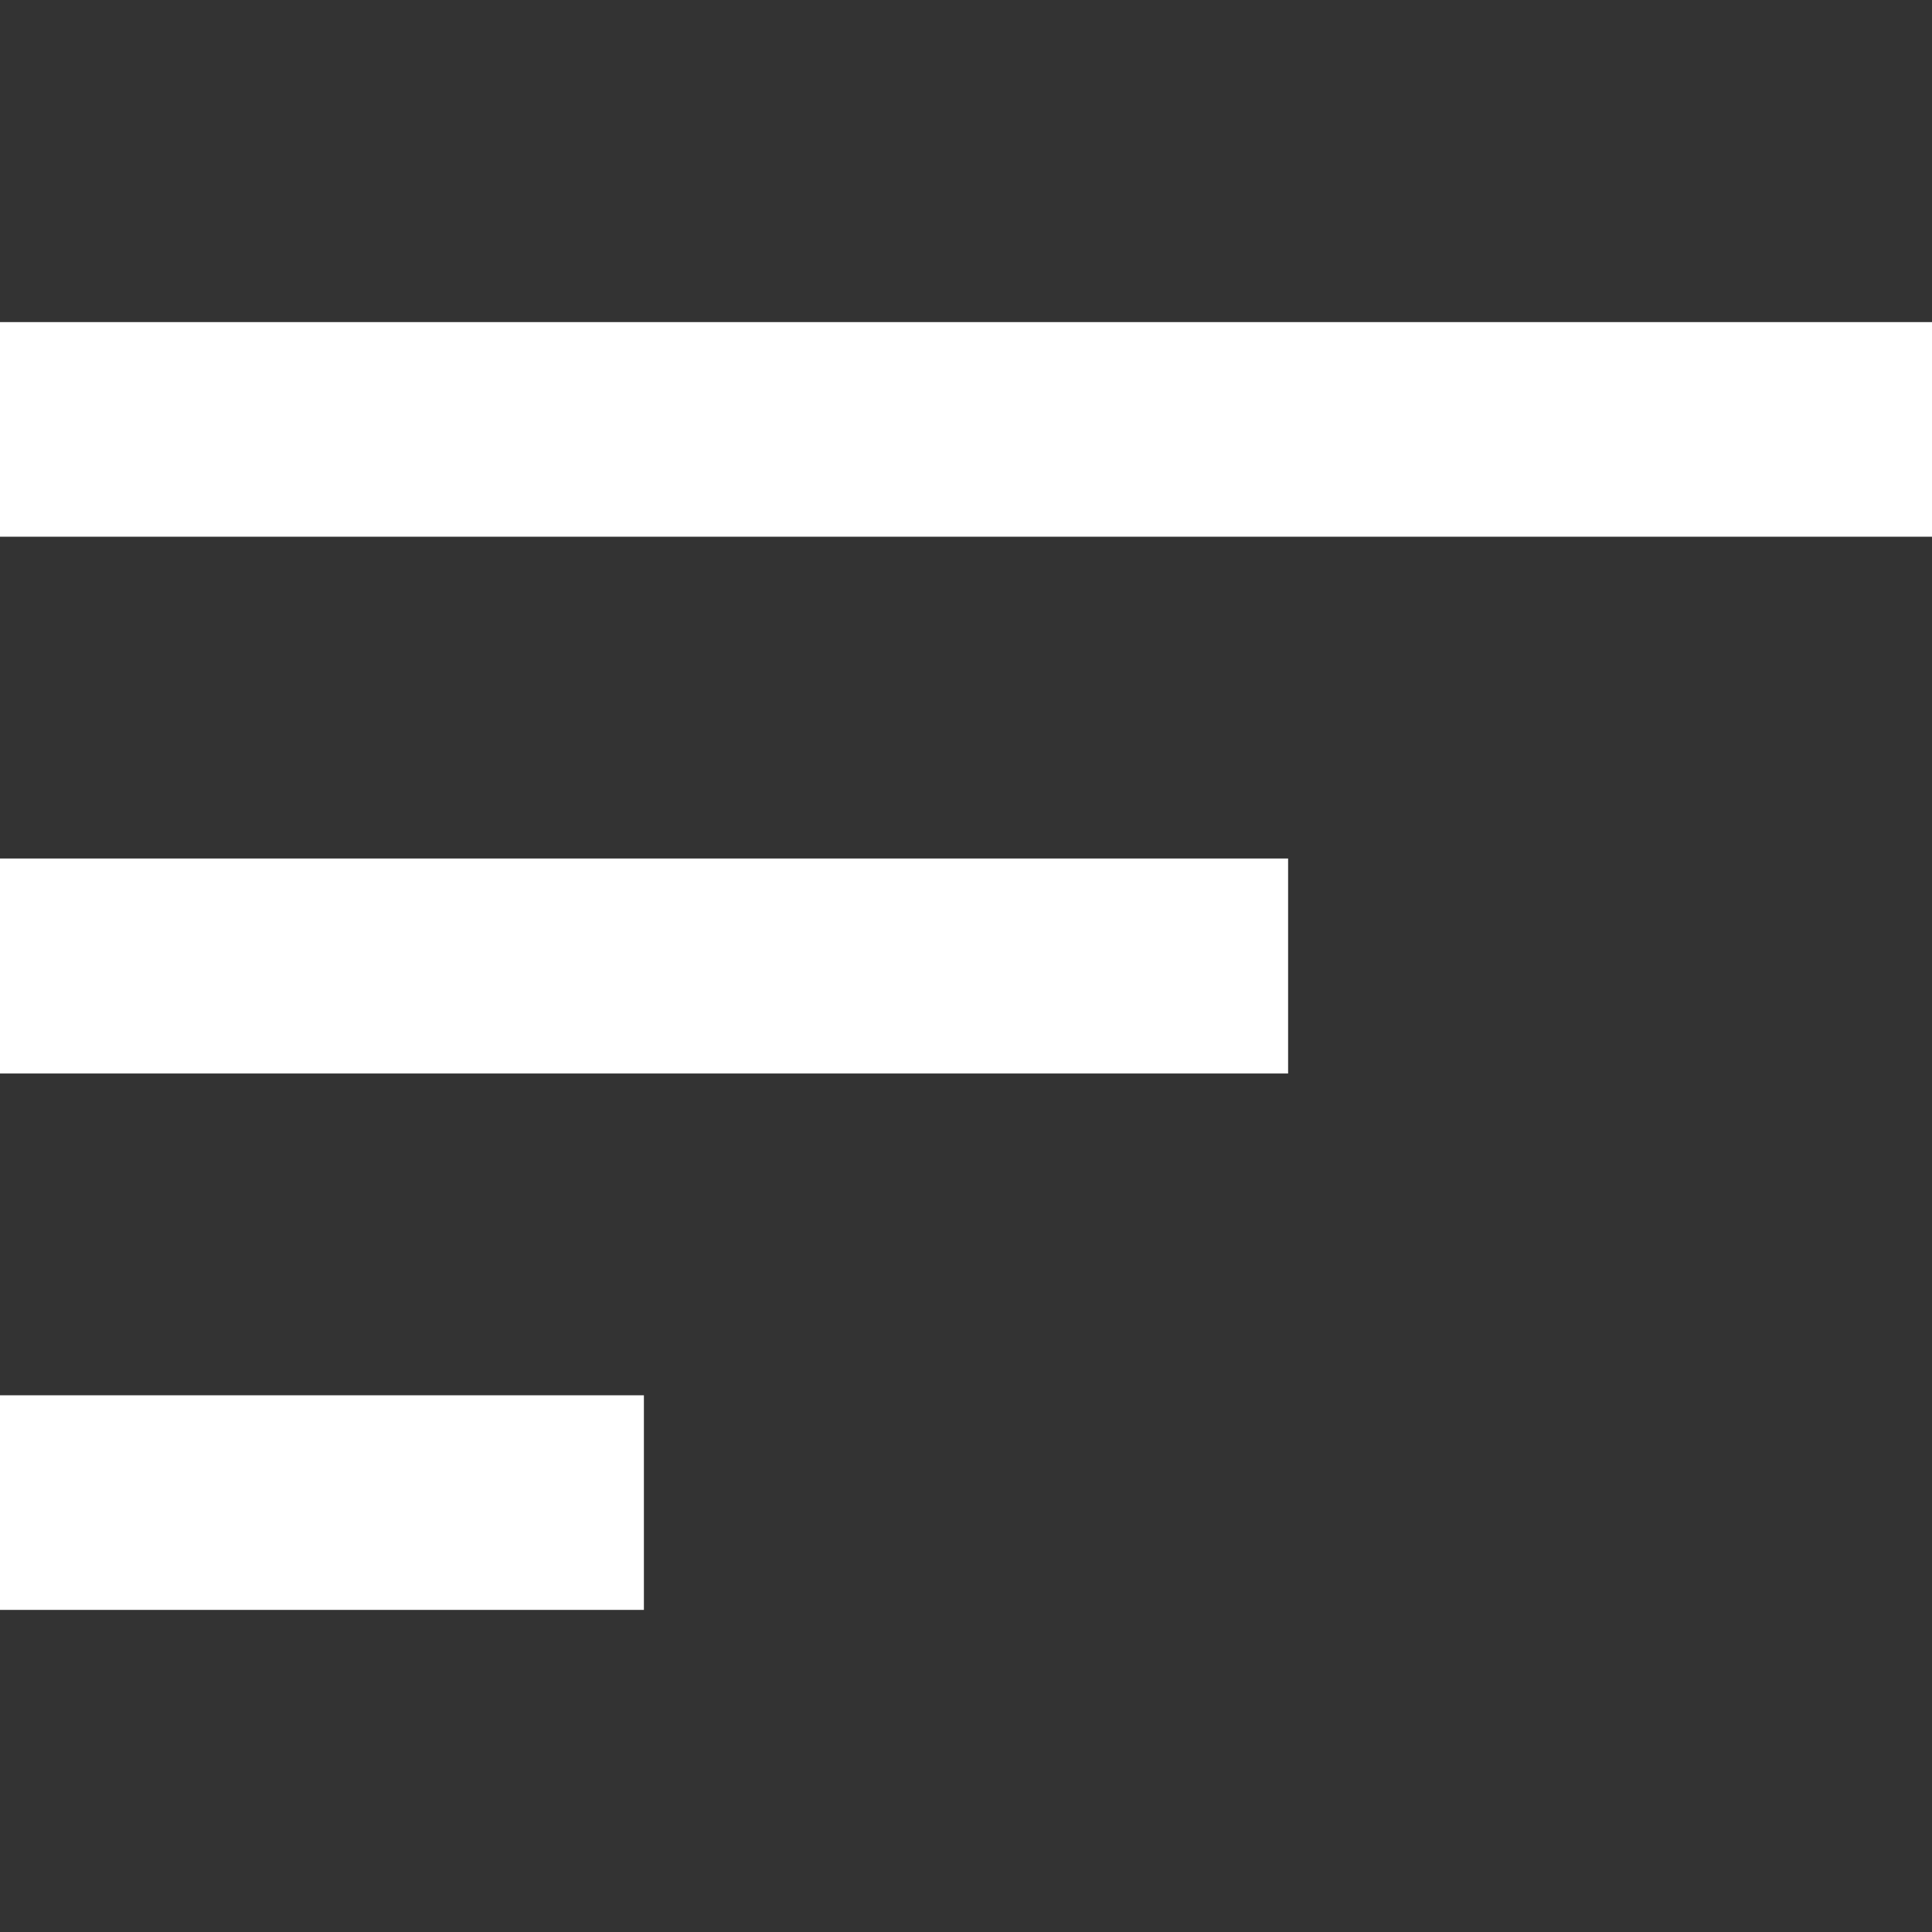<?xml version="1.0" encoding="UTF-8"?>
<svg xmlns="http://www.w3.org/2000/svg" xmlns:xlink="http://www.w3.org/1999/xlink" width="25pt" height="25pt" viewBox="0 0 25 25" version="1.1">
<rect x="0" y="0" width="25" height="25" fill="#333333" stroke="none"/>
<g id="surface1">
<path style=" stroke:none;fill-rule:nonzero;fill:rgb(100%,100%,100%);fill-opacity:1;" d="M 0 18.055 L 8.332 18.055 L 8.332 20.832 L 0 20.832 Z M 0 18.055 "/>
<path style=" stroke:none;fill-rule:nonzero;fill:rgb(100%,100%,100%);fill-opacity:1;" d="M 0 11.109 L 16.668 11.109 L 16.668 13.891 L 0 13.891 Z M 0 11.109 "/>
<path style=" stroke:none;fill-rule:nonzero;fill:rgb(100%,100%,100%);fill-opacity:1;" d="M 0 4.168 L 25 4.168 L 25 6.945 L 0 6.945 Z M 0 4.168 "/>
</g>
</svg>
